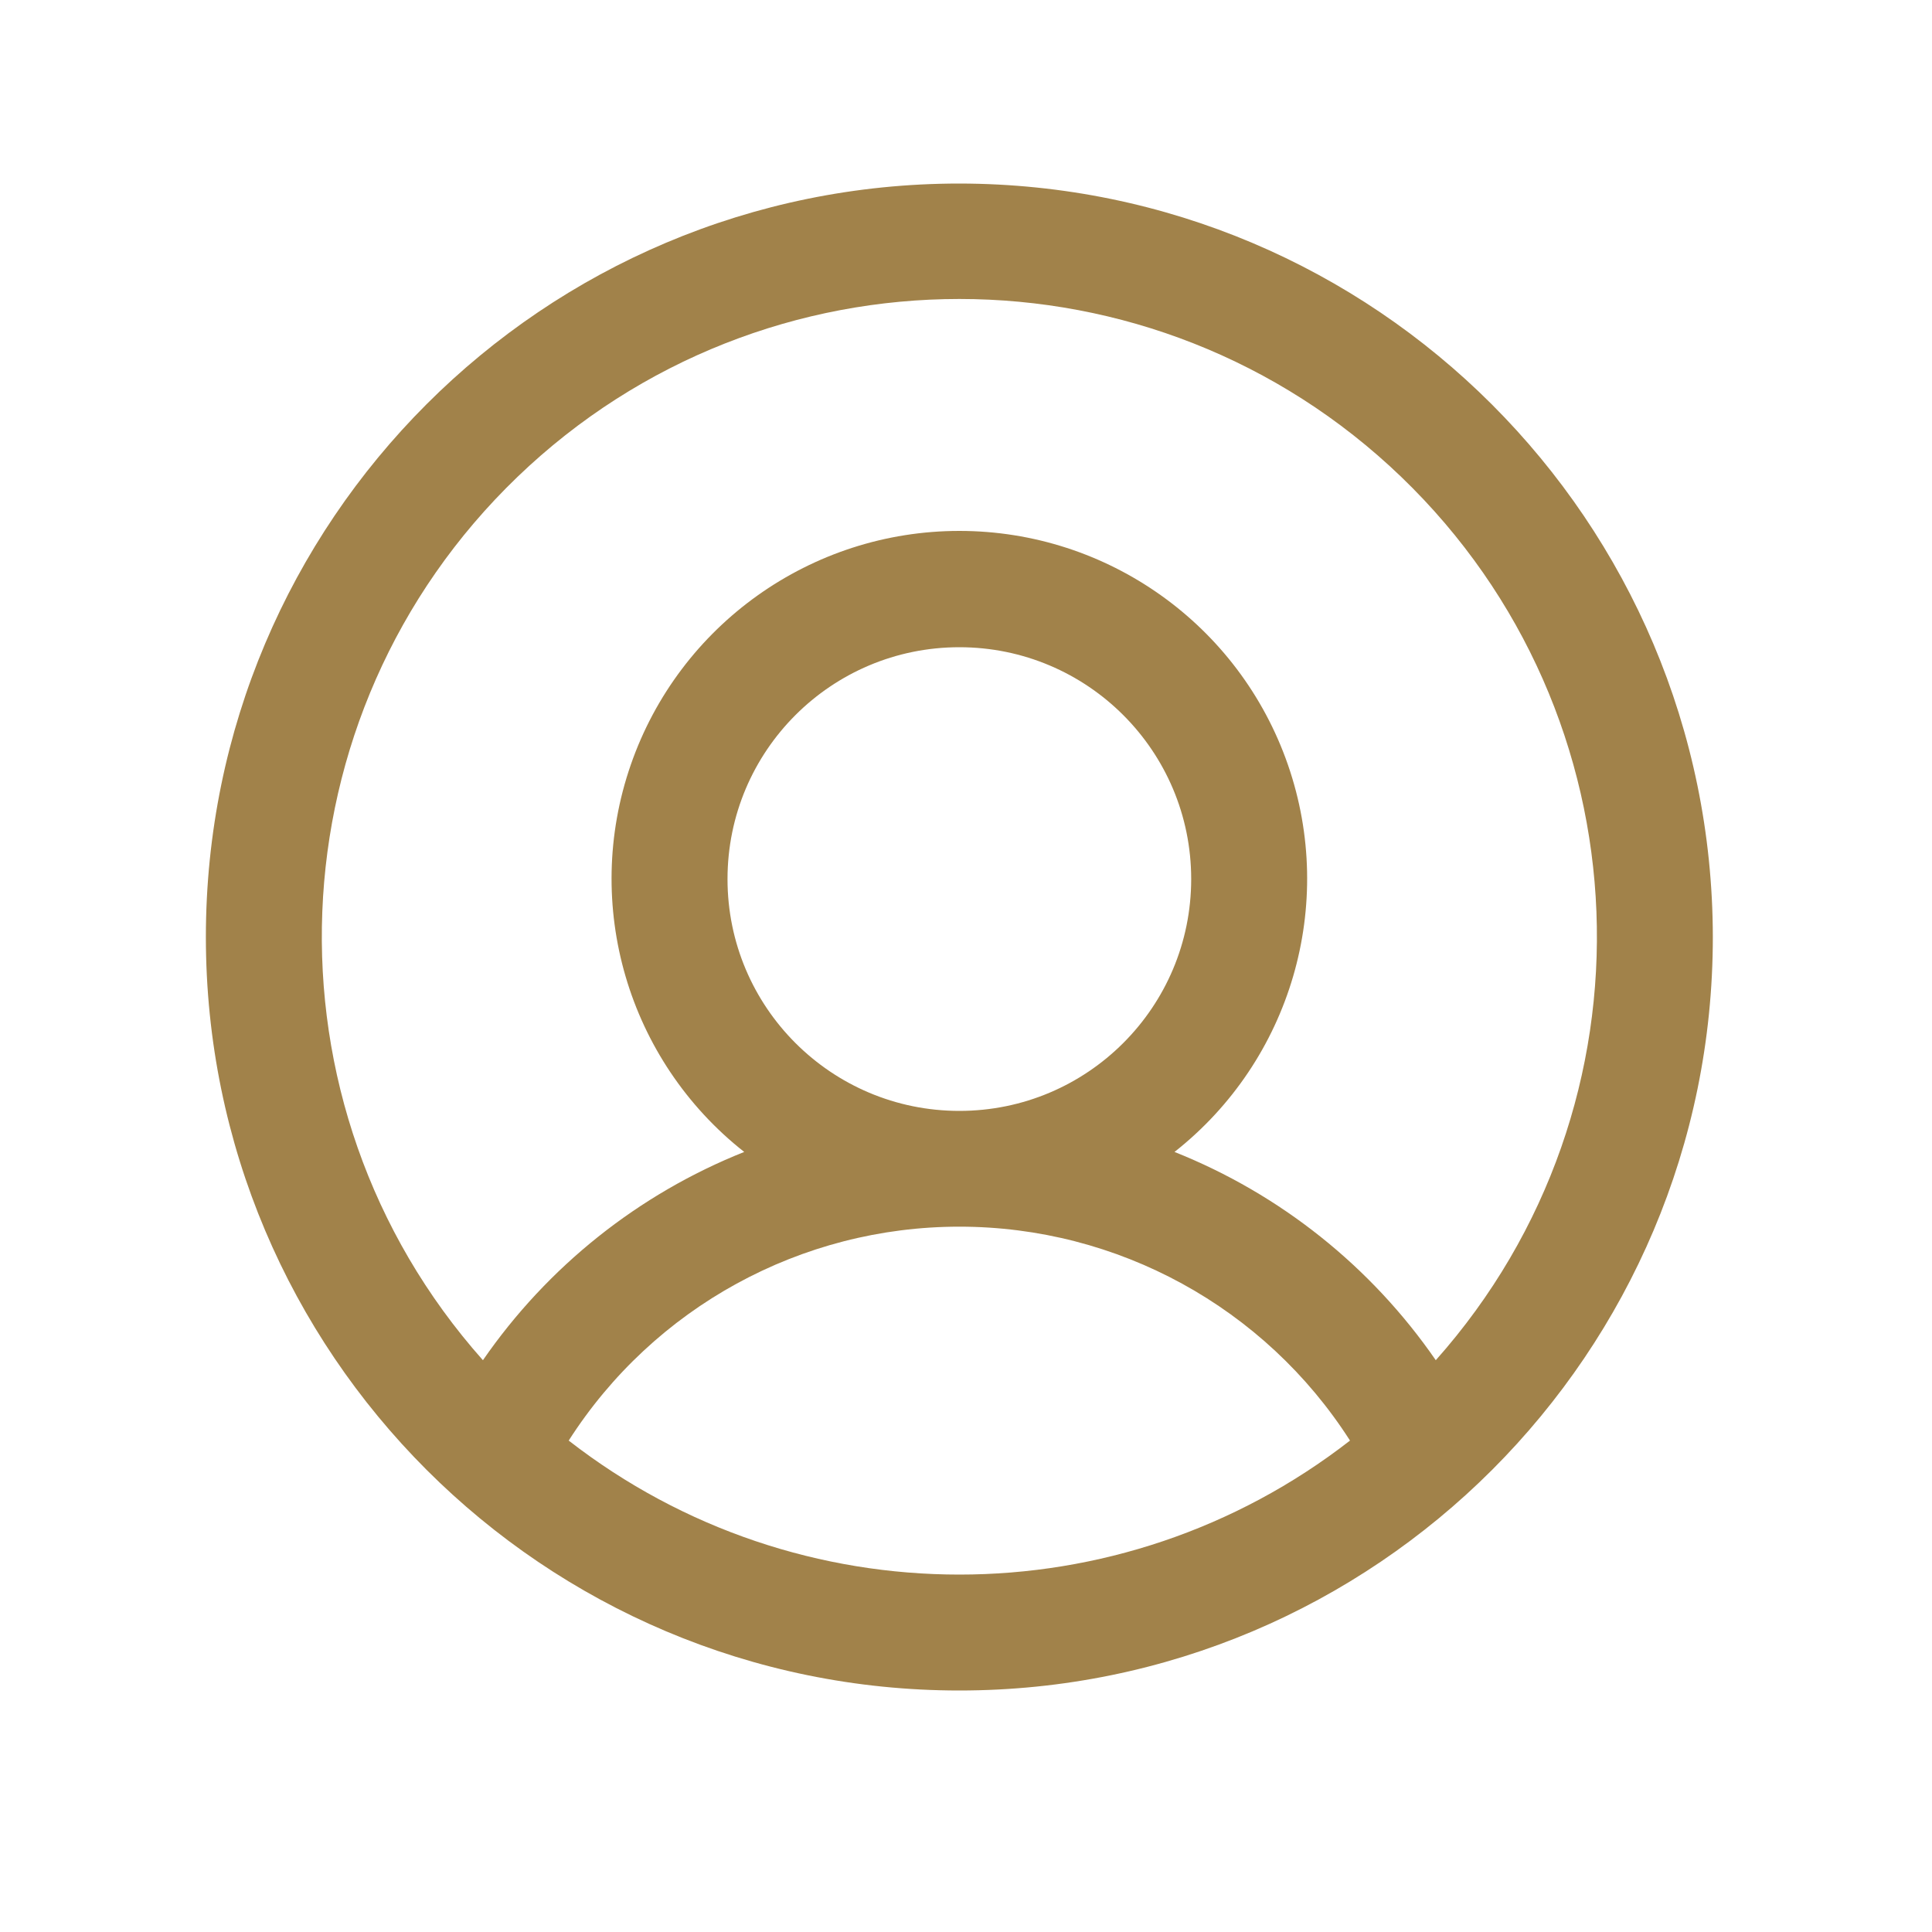 <svg width="25" height="25" viewBox="0 0 25 25" fill="none" xmlns="http://www.w3.org/2000/svg">
<g clip-path="url(#clip0_1_187)">
<path fill-rule="evenodd" clip-rule="evenodd" d="M12.414 2.375C7.029 2.375 2.664 6.74 2.664 12.125C2.664 17.51 7.029 21.875 12.414 21.875C17.799 21.875 22.164 17.51 22.164 12.125C22.158 6.743 17.797 2.381 12.414 2.375ZM7.359 18.641C8.462 16.916 10.367 15.873 12.414 15.873C14.461 15.873 16.366 16.916 17.469 18.641C14.496 20.953 10.332 20.953 7.359 18.641ZM9.414 11.375C9.414 9.718 10.757 8.375 12.414 8.375C14.071 8.375 15.414 9.718 15.414 11.375C15.414 13.032 14.071 14.375 12.414 14.375C10.757 14.375 9.414 13.032 9.414 11.375ZM18.579 17.601C17.743 16.389 16.566 15.451 15.198 14.906C16.705 13.719 17.294 11.709 16.666 9.897C16.038 8.085 14.331 6.87 12.414 6.87C10.497 6.87 8.79 8.085 8.162 9.897C7.534 11.709 8.123 13.719 9.63 14.906C8.262 15.451 7.086 16.389 6.249 17.601C3.305 14.29 3.502 9.244 6.695 6.172C9.889 3.101 14.939 3.101 18.133 6.172C21.326 9.244 21.524 14.29 18.579 17.601Z" fill="#A1824A"/>
</g>
<defs>
<clipPath id="clip0_1_187">
<rect width="24" height="24" fill="white" transform="translate(0.414 0.125)"/>
</clipPath>
</defs>
</svg>

